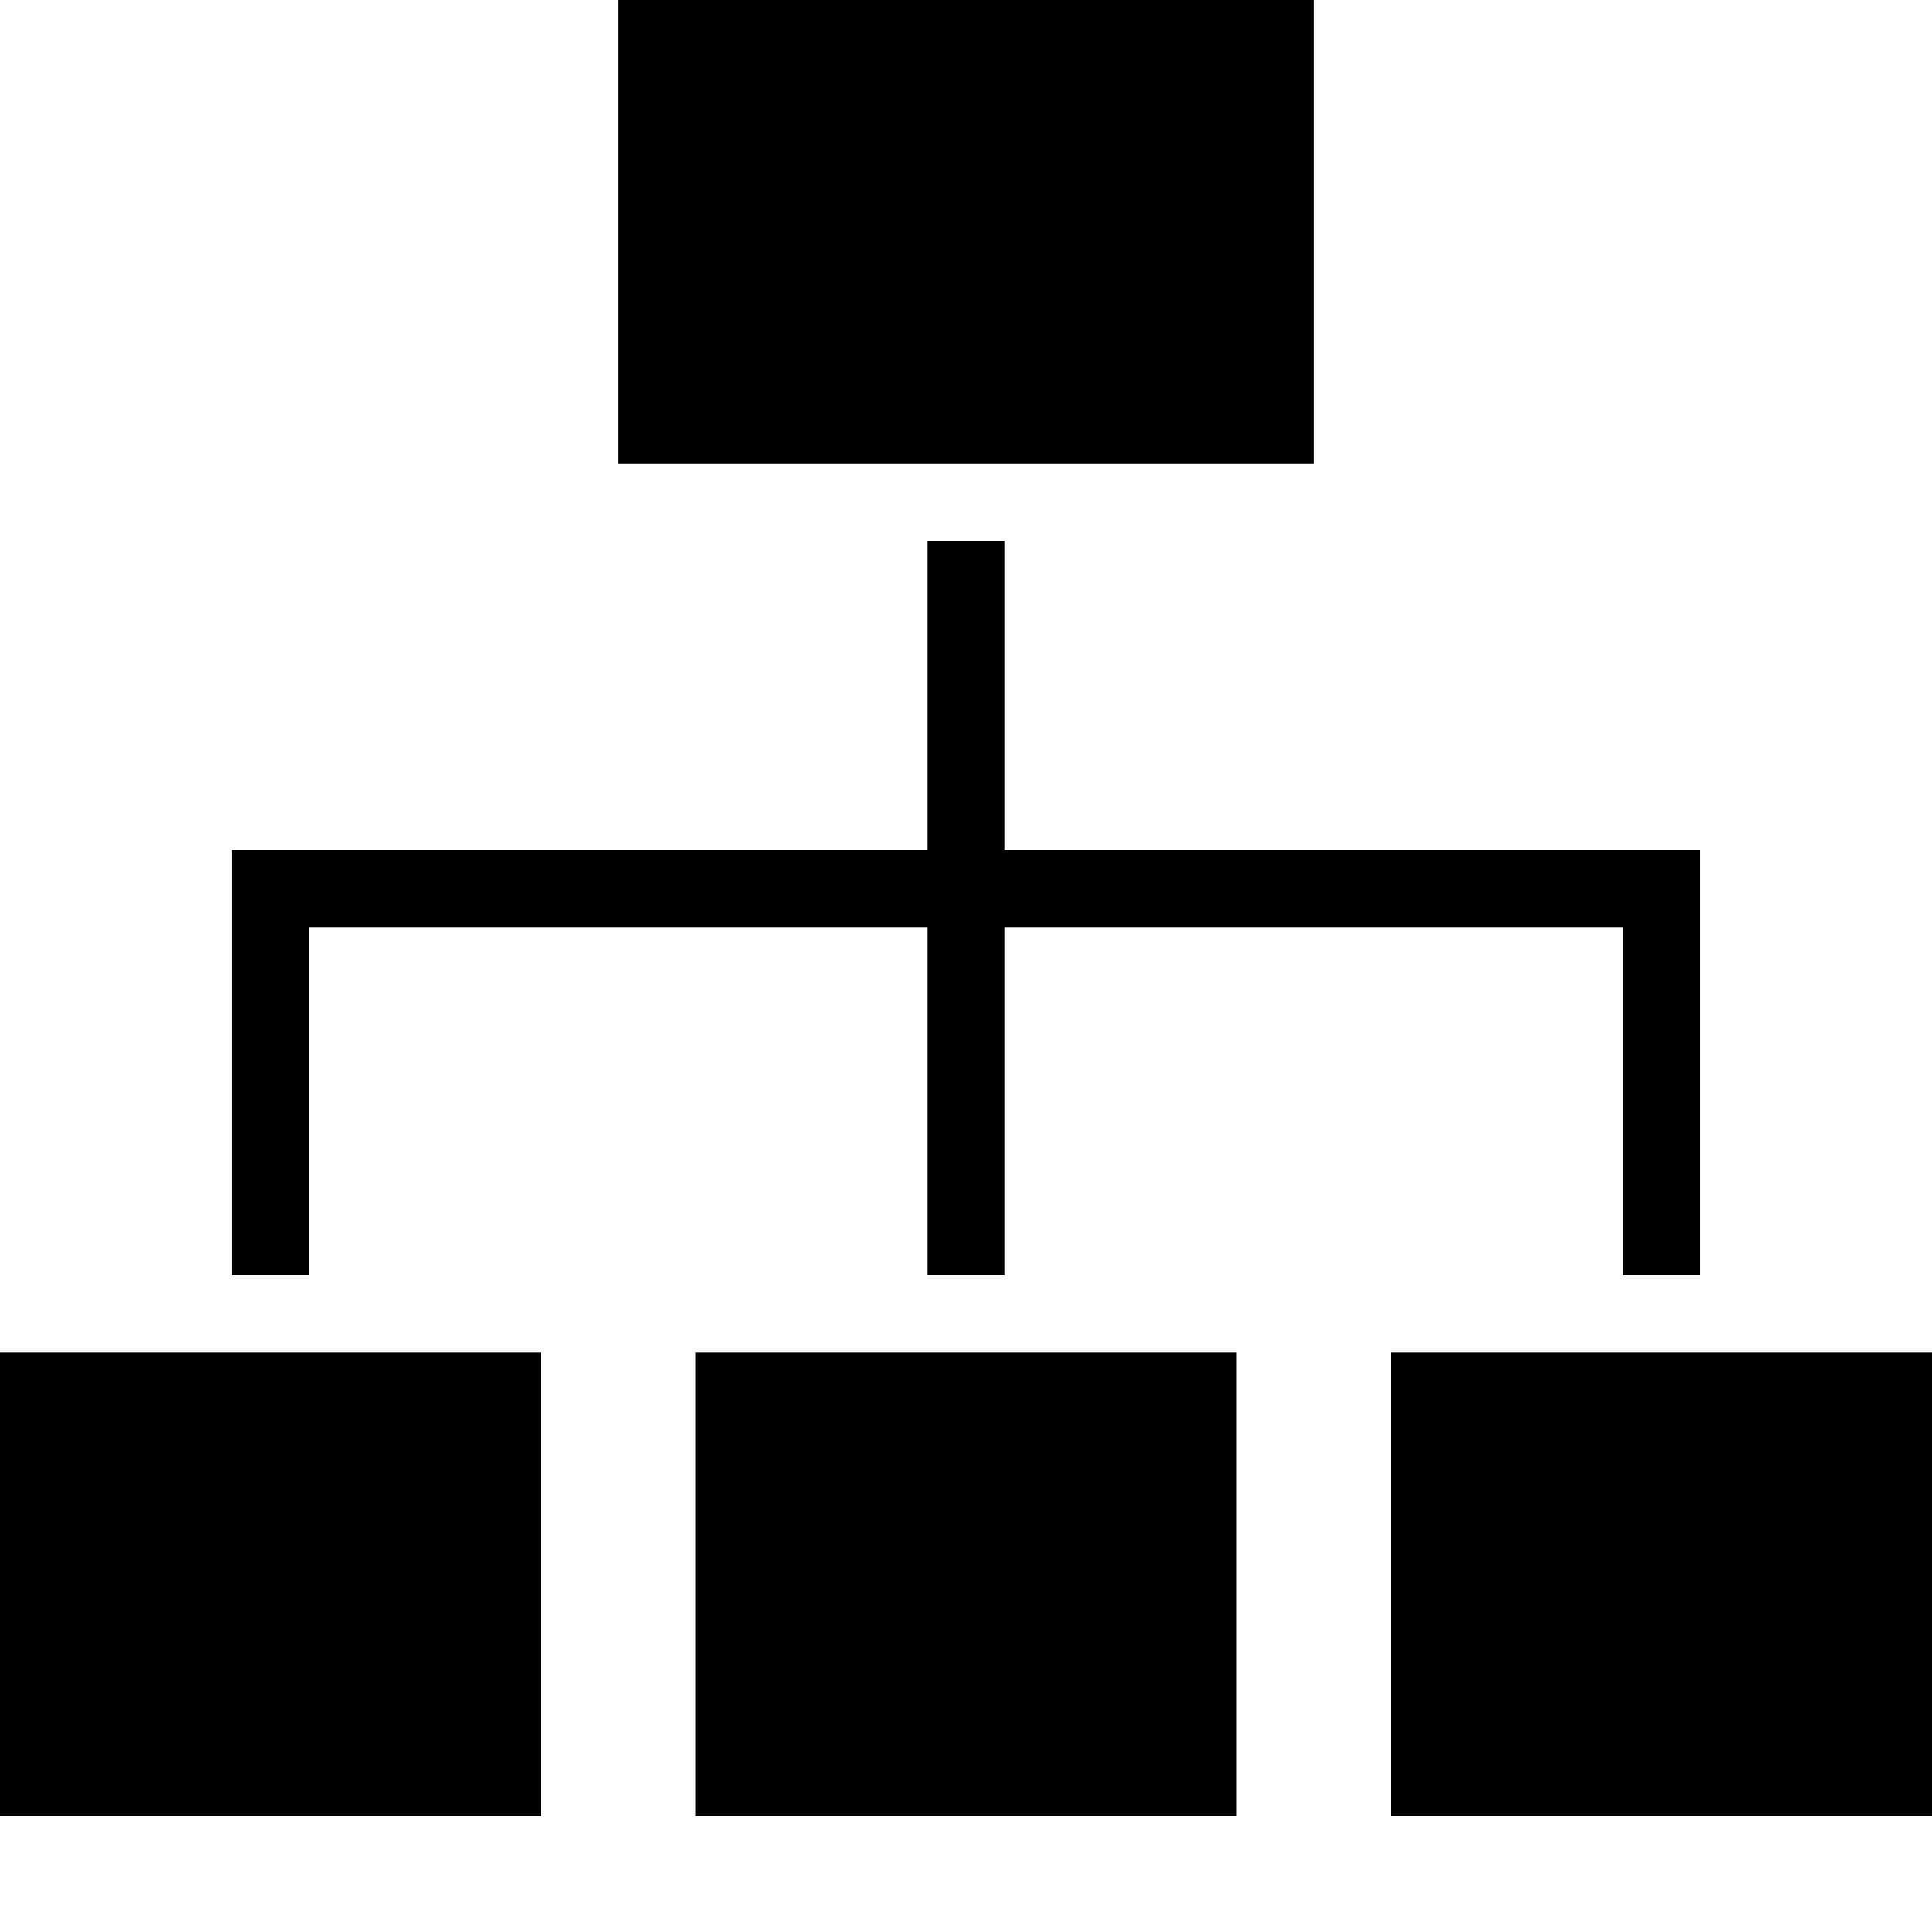 <?xml version="1.0" encoding="utf-8"?><!-- Generator: Adobe Illustrator 15.0.0, SVG Export Plug-In . SVG Version: 6.00 Build 0)  --><!DOCTYPE svg PUBLIC "-//W3C//DTD SVG 1.1//EN" "http://www.w3.org/Graphics/SVG/1.1/DTD/svg11.dtd"><svg xmlns="http://www.w3.org/2000/svg" xmlns:xlink="http://www.w3.org/1999/xlink" viewBox="0 0 50 50" width="500px" height="500px"><path d="M34,12H16V0h18V12z"/><path d="M32,47H18V35h14V47z"/><path d="M14,47H0V35h14V47z"/><path d="M50,47H36V35h14V47z"/><line fill="none" stroke="#000000" stroke-width="2" stroke-miterlimit="10" x1="25" y1="33" x2="25" y2="14"/><polyline fill="none" stroke="#000000" stroke-width="2" stroke-miterlimit="10" points="43,33 43,23 7,23 7,33 "/></svg>